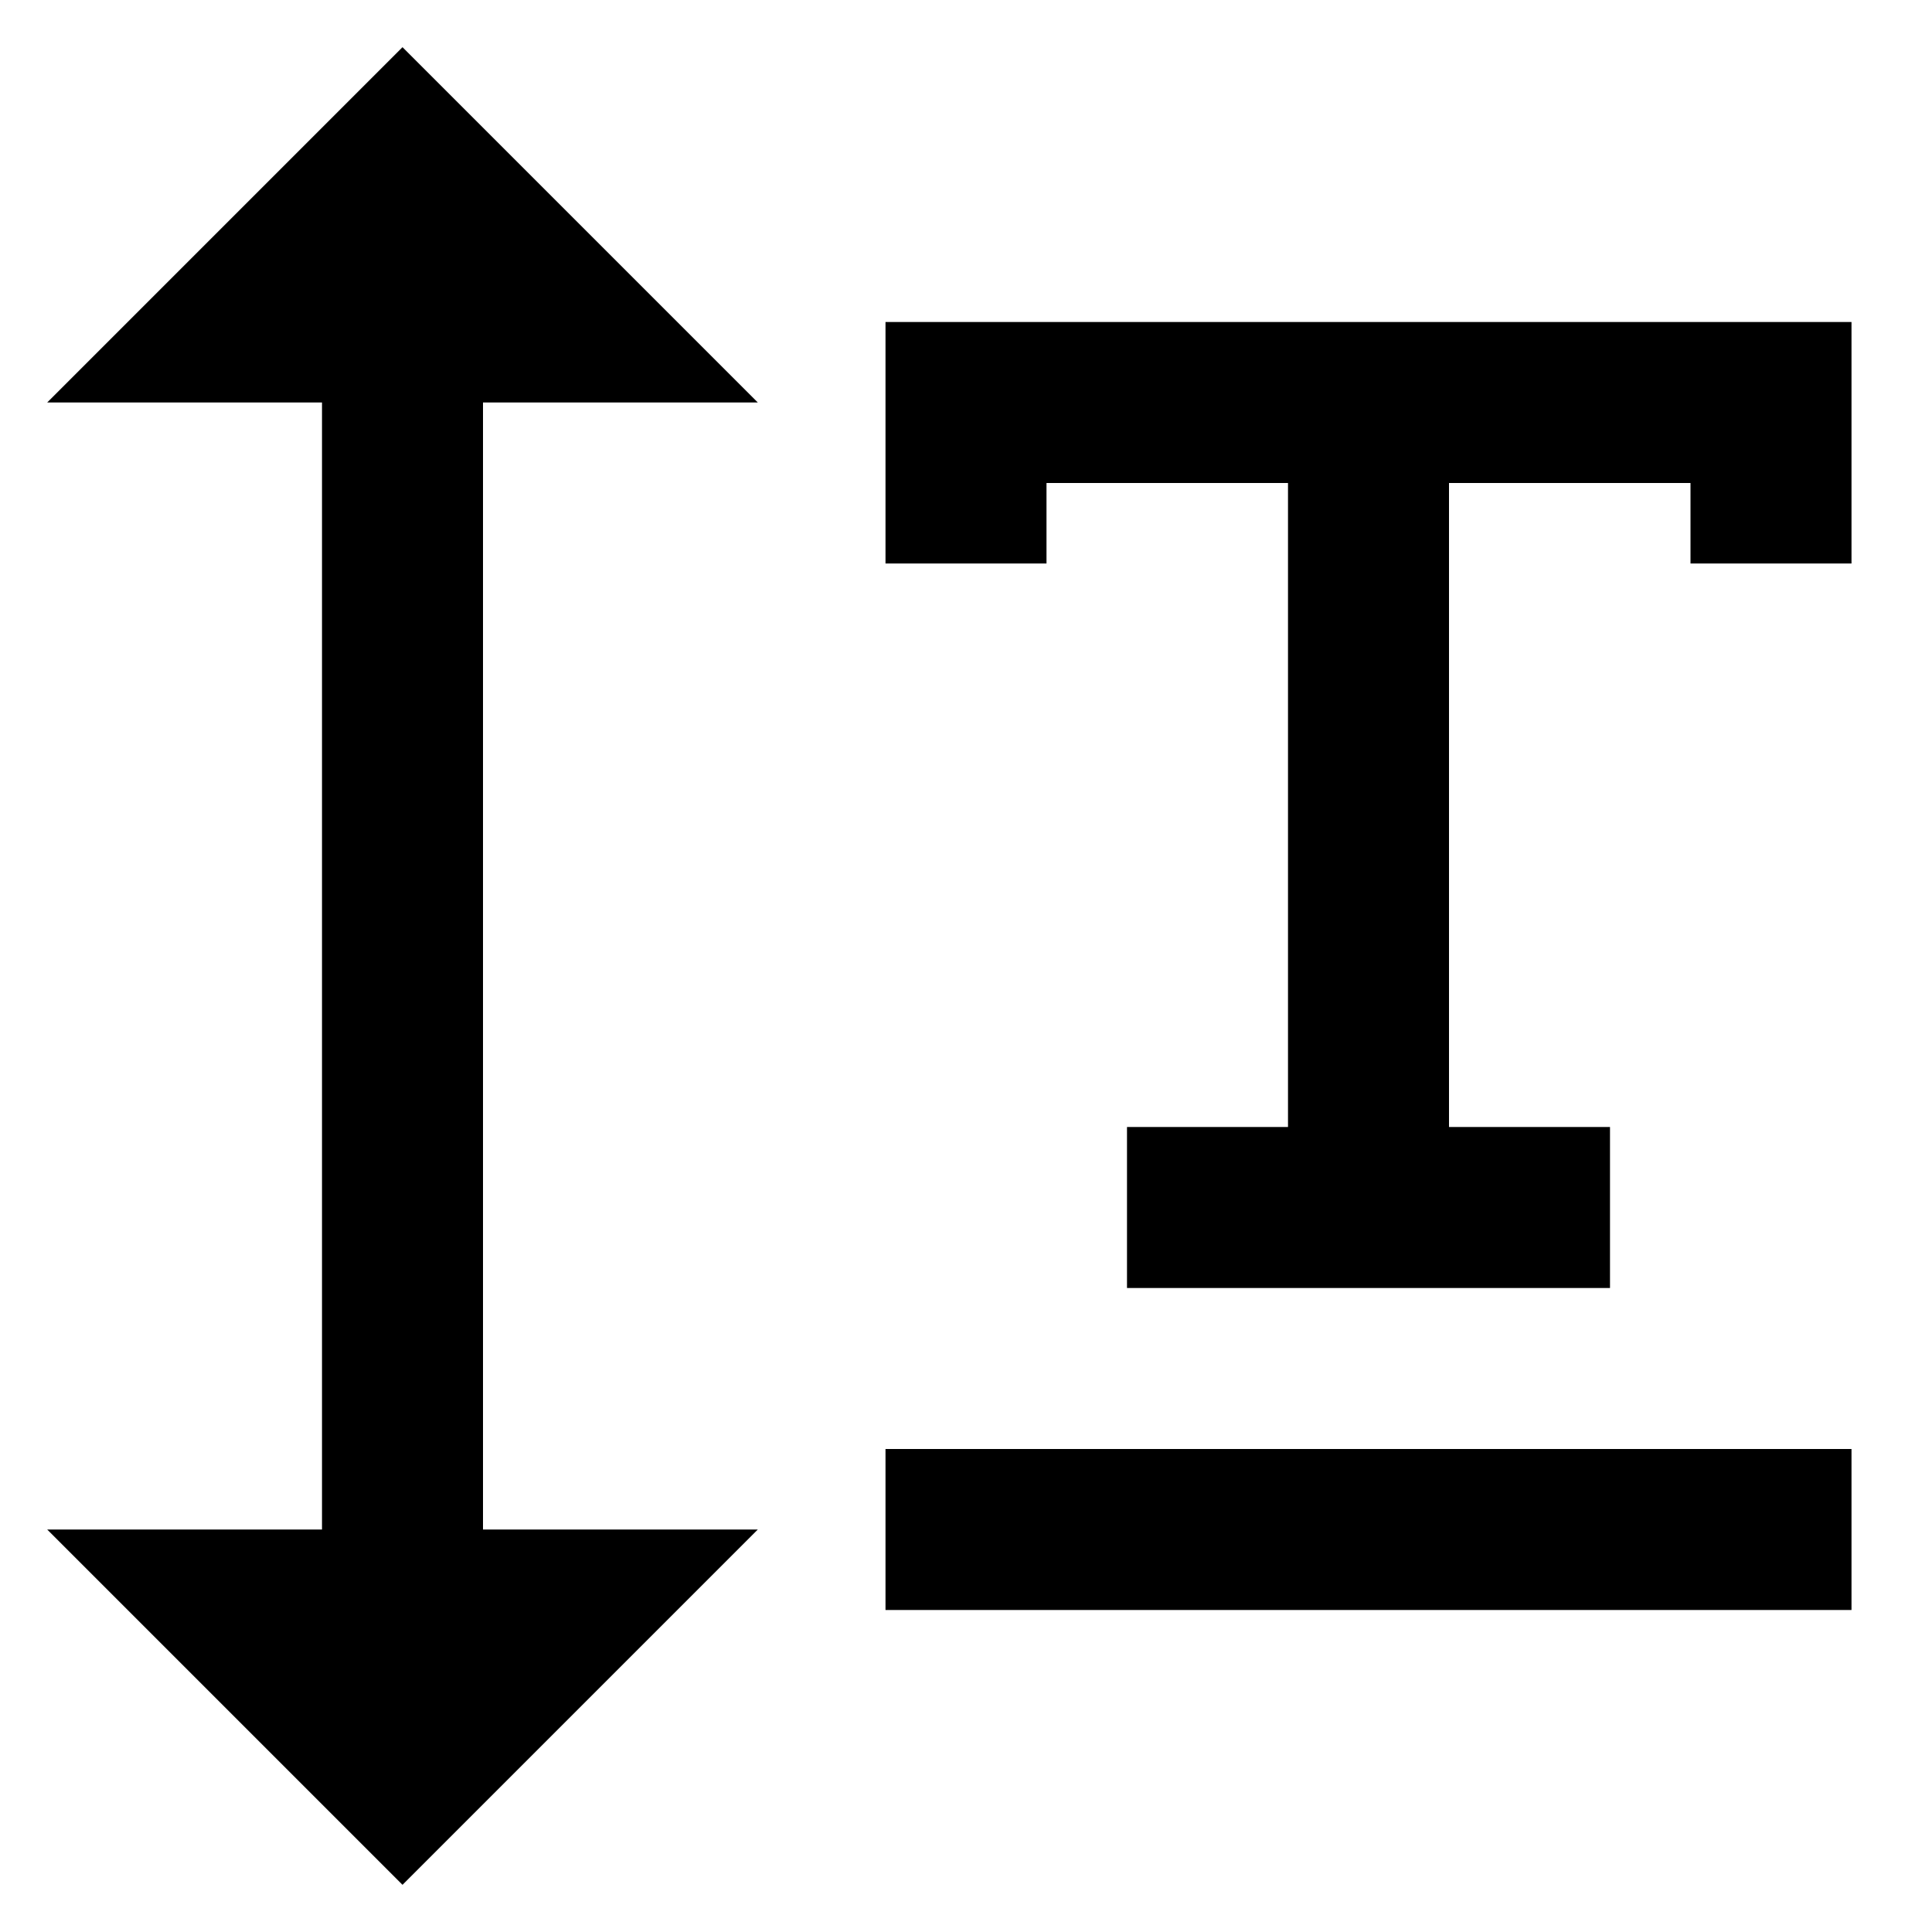 <?xml version="1.0" encoding="utf-8"?>
<!-- Generator: Adobe Illustrator 19.2.0, SVG Export Plug-In . SVG Version: 6.00 Build 0)  -->
<!DOCTYPE svg PUBLIC "-//W3C//DTD SVG 1.1//EN" "http://www.w3.org/Graphics/SVG/1.1/DTD/svg11.dtd">
<svg version="1.1" id="Layer_1" xmlns="http://www.w3.org/2000/svg" xmlns:xlink="http://www.w3.org/1999/xlink" x="0px" y="0px"
	 width="24px" height="24px" viewBox="0 0 24 24" enable-background="new 0 0 24 24" xml:space="preserve">
<polygon points="16,4 11,4 11,7 13,7 13,6 16,6 16,14 14,14 14,16 16,16 18,16 20,16 20,14 18,14 18,6 21,6 21,7 23,7 23,4 18,4 "/>
<rect x="11" y="18" width="12" height="2"/>
<polygon points="9.414,5 5,0.586 0.586,5 4,5 4,19 0.586,19 5,23.414 9.414,19 6,19 6,5 "/>
</svg>
